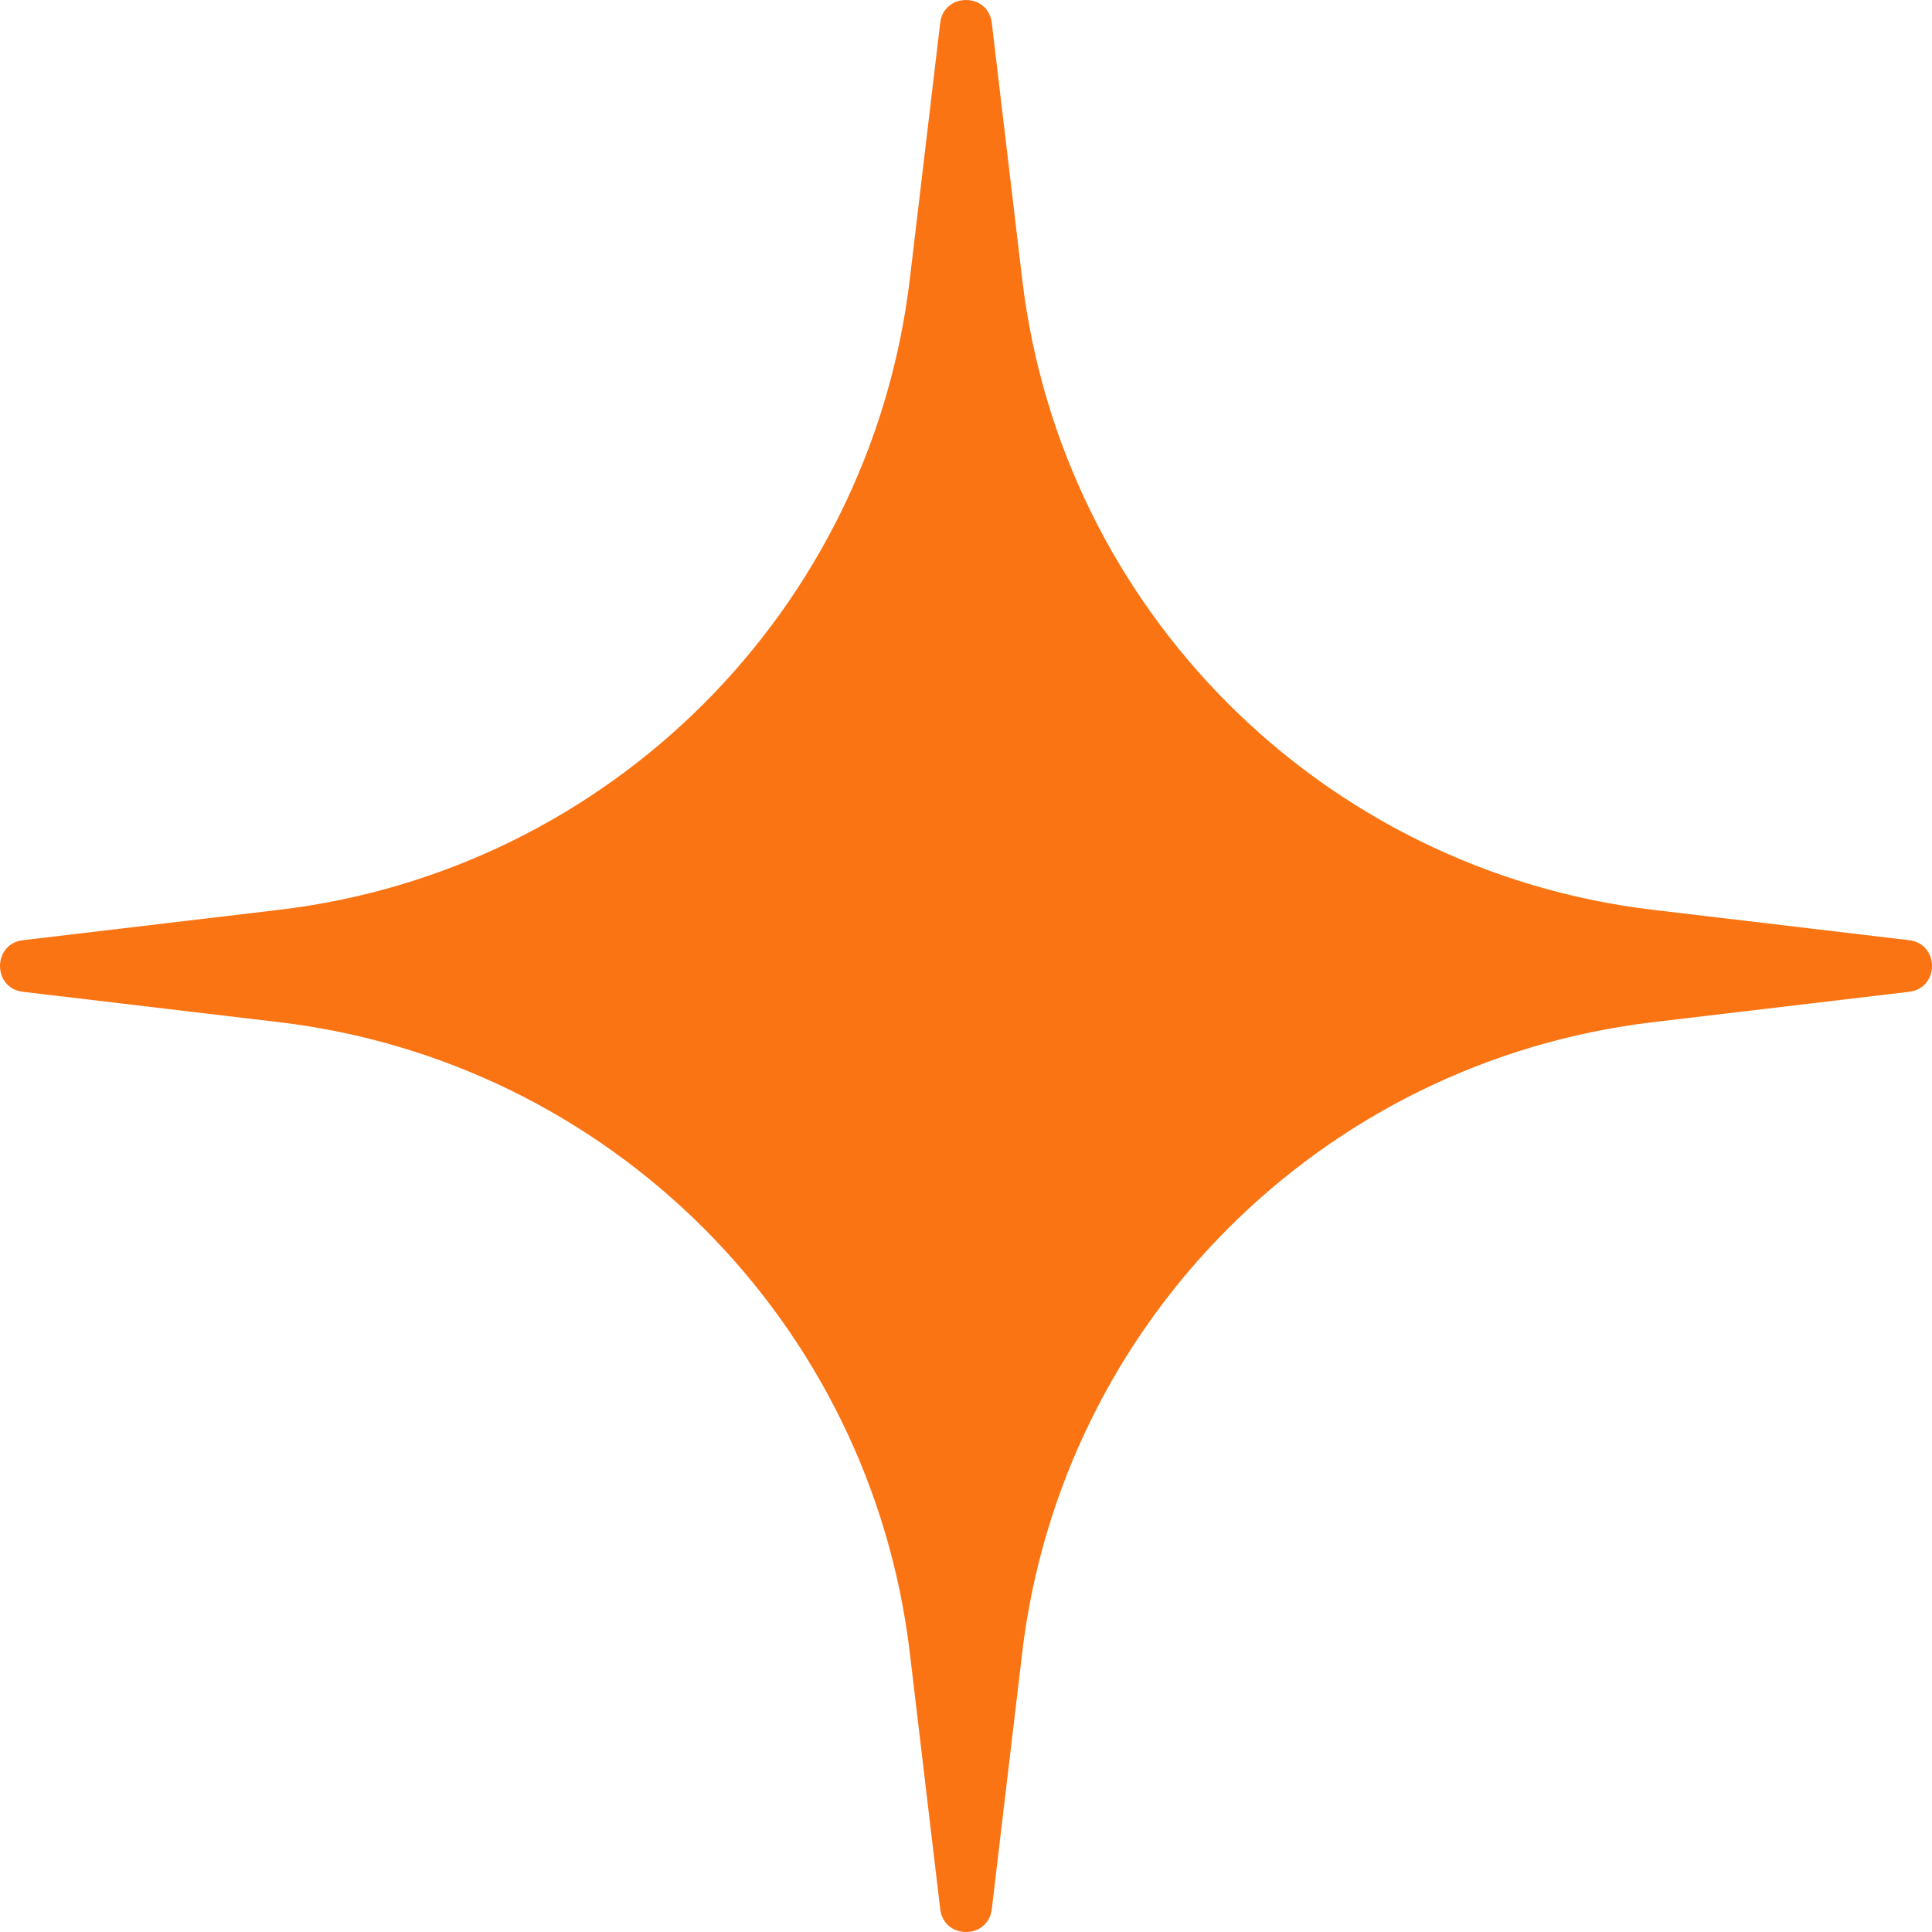 <svg width="40" height="40" viewBox="0 0 40 40" fill="none" xmlns="http://www.w3.org/2000/svg">
<path d="M19.466 0.474C19.541 -0.158 20.459 -0.158 20.534 0.474L21.163 5.777C21.976 12.625 27.375 18.024 34.222 18.837L39.526 19.466C40.158 19.541 40.158 20.459 39.526 20.534L34.222 21.163C27.375 21.976 21.976 27.375 21.163 34.222L20.534 39.526C20.459 40.158 19.541 40.158 19.466 39.526L18.837 34.222C18.024 27.375 12.625 21.976 5.777 21.163L0.474 20.534C-0.158 20.459 -0.158 19.541 0.474 19.466L5.777 18.837C12.625 18.024 18.024 12.625 18.837 5.777L19.466 0.474Z" fill="#FA7413"/>
</svg>
